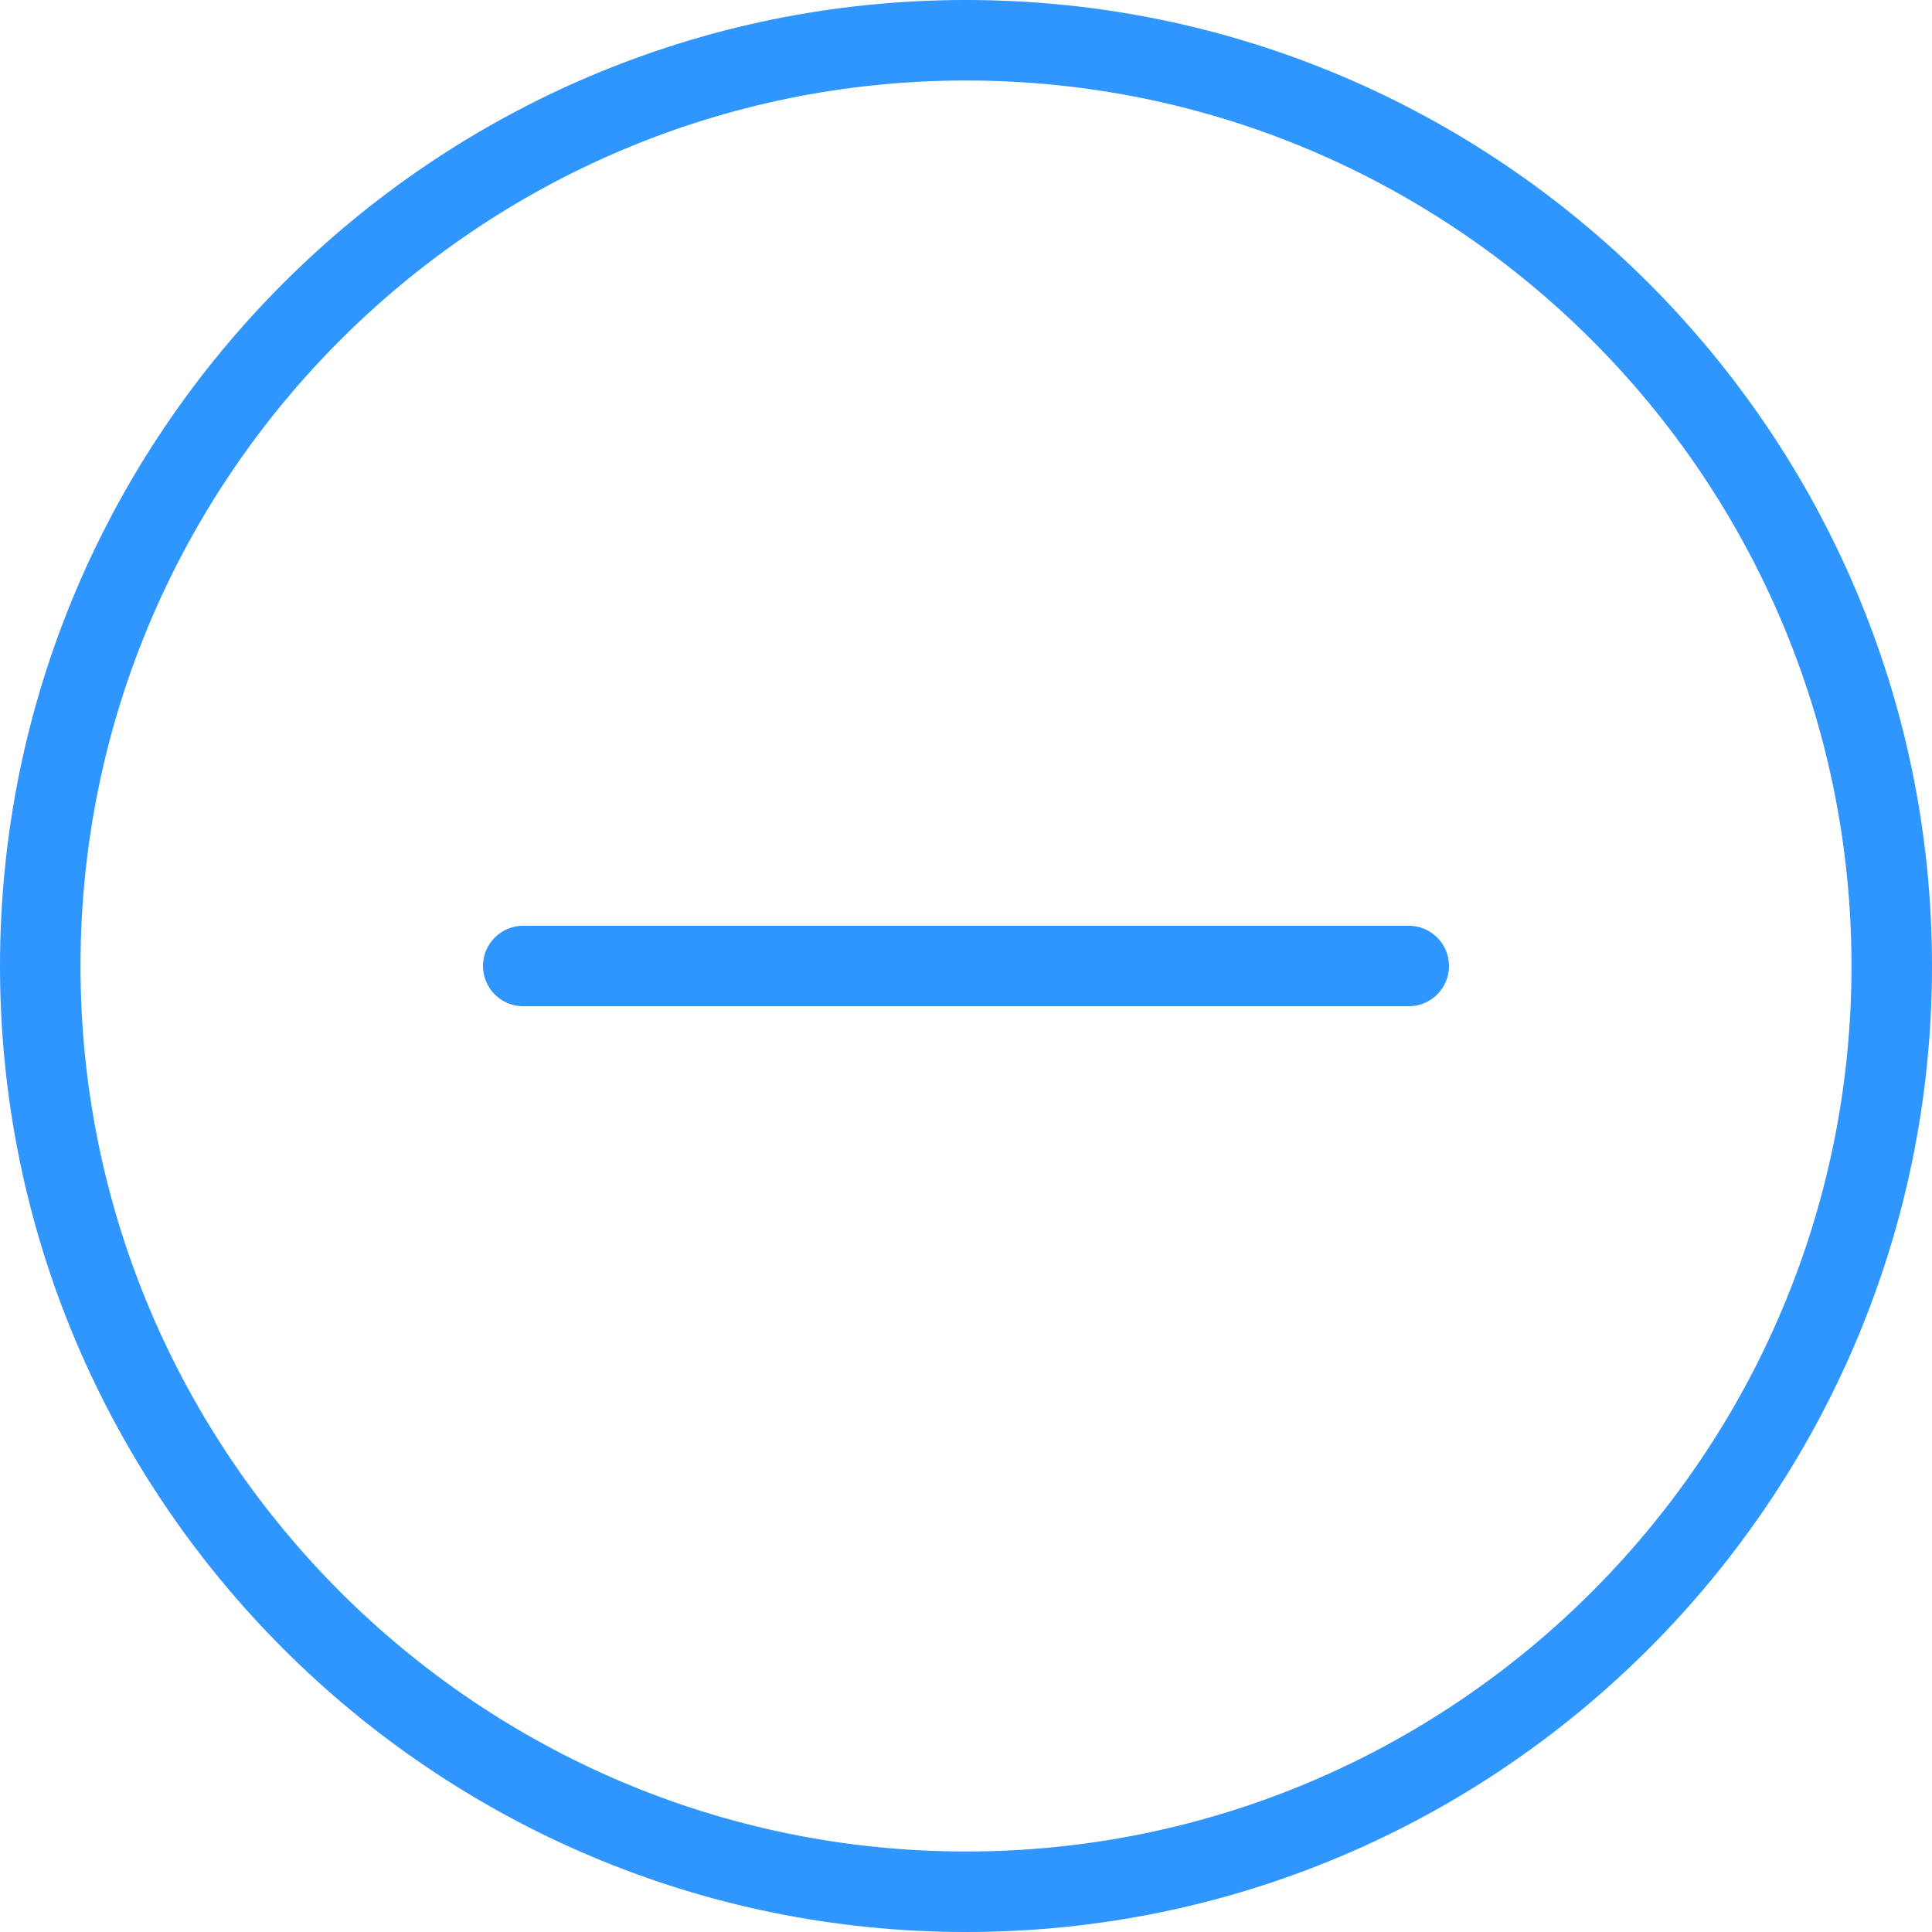 <svg width="60" height="60" viewBox="0 0 60 60" fill="none" xmlns="http://www.w3.org/2000/svg">
<g clip-path="url(#clip0_6_478)">
<path d="M30 60C13.457 60 0 46.542 0 30C0 13.457 13.457 0 30 0C46.542 0 60 13.457 60 30C60 46.542 46.542 60 30 60ZM30 2.5C14.838 2.5 2.5 14.838 2.5 30C2.5 45.163 14.838 57.5 30 57.5C45.163 57.5 57.5 45.163 57.5 30C57.5 14.838 45.163 2.5 30 2.5Z" fill="#2F95FF"/>
<path d="M43.75 31.25H16.25C15.56 31.25 15 30.69 15 30C15 29.31 15.56 28.75 16.25 28.75H43.75C44.44 28.75 45 29.31 45 30C45 30.69 44.44 31.25 43.75 31.25Z" fill="#2F95FF"/>
</g>
<defs>
<clipPath id="clip0_6_478">
<rect width="60" height="60" fill="white"/>
</clipPath>
</defs>
</svg>
